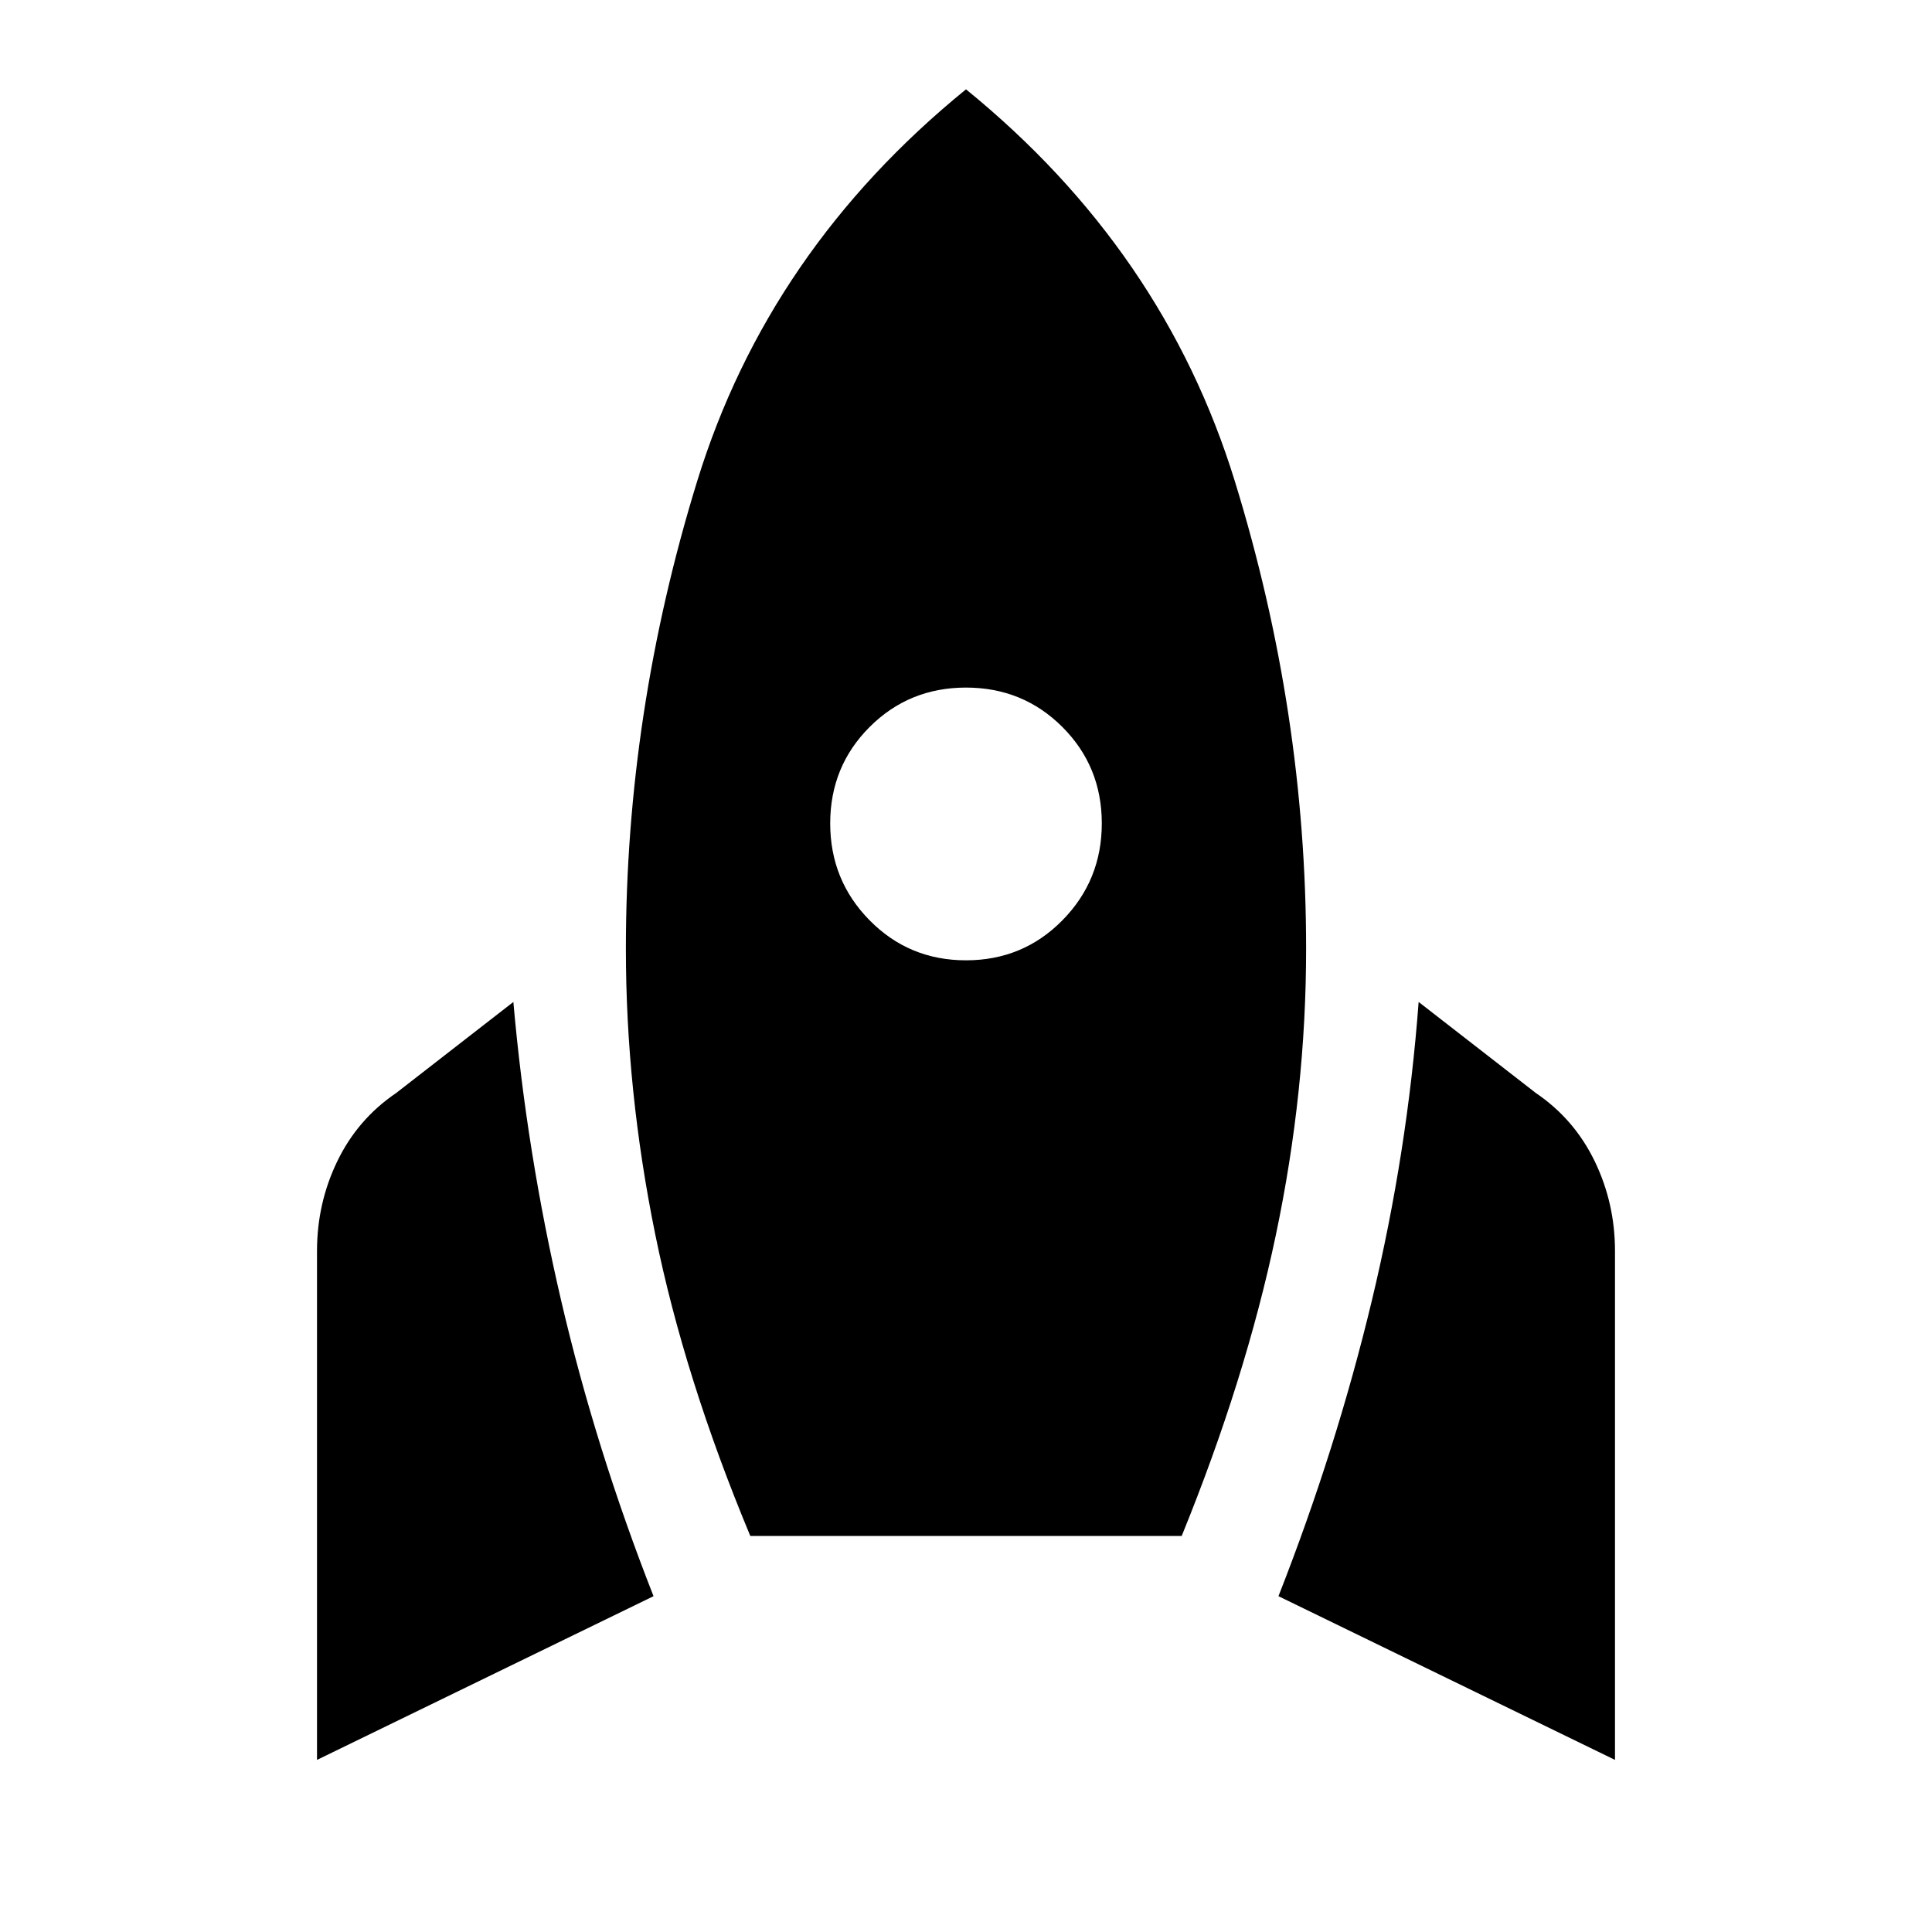 <svg xmlns="http://www.w3.org/2000/svg" height="20" viewBox="0 -960 960 960" width="20"><path d="M157.52-85.52v-252.87q0-23.783 10.109-44.653 10.109-20.87 29.196-33.827l58.261-45.26q6.565 74.652 23.761 148.435 17.196 73.783 45.891 146.827L157.52-85.52Zm215.306-111.262q-32.696-78.392-47.261-149.979-14.566-71.587-14.566-141.718 0-117.434 35.392-232.326Q381.782-835.696 480-915.61q98.218 79.914 133.609 194.805 35.392 114.892 35.392 232.326 0 70.696-15.066 142.283-15.065 71.587-46.761 149.414H372.826ZM480-482.826q28.304 0 47.891-19.87 19.587-19.869 19.587-48.174 0-28.304-19.587-47.891T480-618.348q-28.304 0-47.891 19.587t-19.587 47.891q0 28.305 19.587 48.174 19.587 19.87 47.891 19.87ZM802.48-85.52l-167.218-81.348q28.695-73.044 46.391-146.827 17.696-73.783 23.261-148.435l58.261 45.26q19.087 12.957 29.196 33.827 10.109 20.87 10.109 44.653v252.87Z"/></svg>